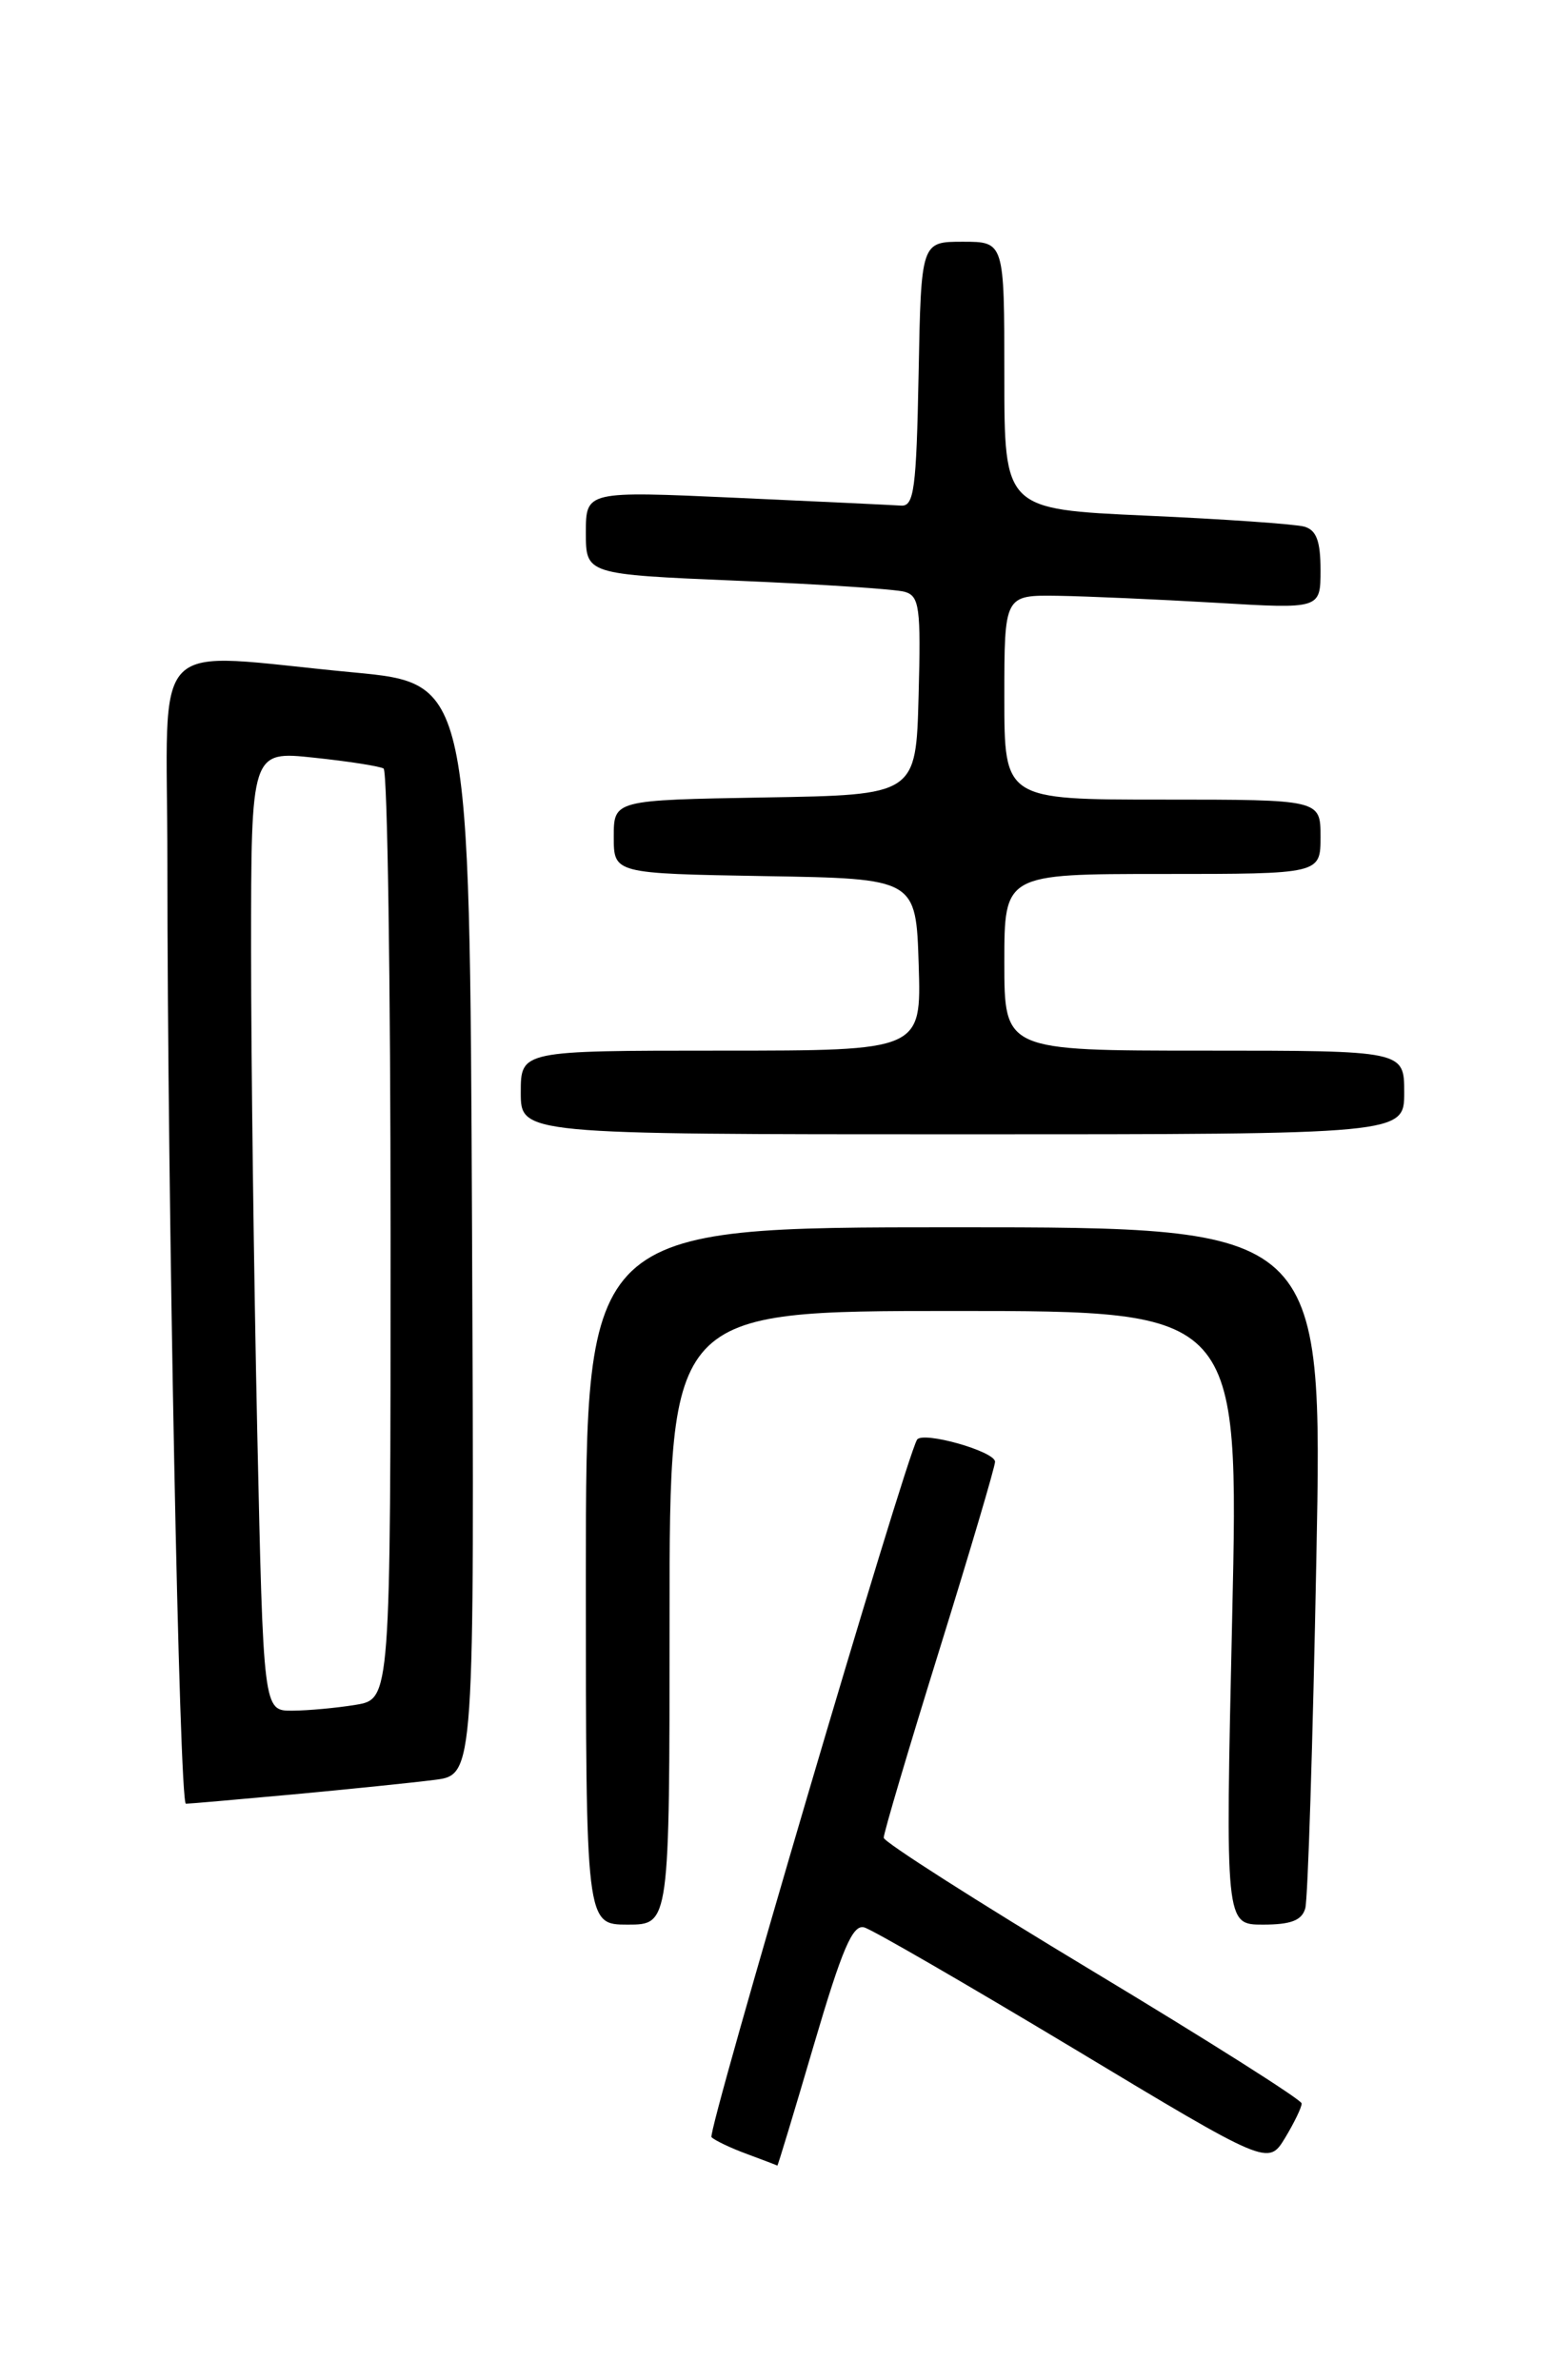 <?xml version="1.0" encoding="UTF-8" standalone="no"?>
<!DOCTYPE svg PUBLIC "-//W3C//DTD SVG 1.1//EN" "http://www.w3.org/Graphics/SVG/1.1/DTD/svg11.dtd" >
<svg xmlns="http://www.w3.org/2000/svg" xmlns:xlink="http://www.w3.org/1999/xlink" version="1.1" viewBox="0 0 167 256">
 <g >
 <path fill="currentColor"
d=" M 87.52 219.93 C 90.56 209.59 91.69 206.95 92.93 207.30 C 93.79 207.53 103.92 213.40 115.44 220.32 C 136.37 232.92 136.37 232.92 138.19 229.94 C 139.18 228.29 139.99 226.63 139.97 226.23 C 139.95 225.83 129.84 219.43 117.50 212.00 C 105.16 204.57 95.05 198.12 95.03 197.66 C 95.01 197.19 97.70 188.12 101.00 177.50 C 104.30 166.88 107.00 157.75 107.00 157.22 C 107.00 156.09 99.18 153.89 98.61 154.85 C 97.29 157.09 76.01 229.34 76.51 229.86 C 76.86 230.21 78.57 231.03 80.32 231.67 C 82.07 232.32 83.54 232.88 83.59 232.92 C 83.64 232.97 85.41 227.12 87.52 219.93 Z  M 72.00 174.00 C 72.00 141.00 72.00 141.00 102.62 141.00 C 133.24 141.00 133.24 141.00 132.50 174.00 C 131.76 207.00 131.76 207.00 135.81 207.00 C 138.82 207.00 139.99 206.55 140.36 205.25 C 140.64 204.29 141.17 187.41 141.55 167.75 C 142.25 132.00 142.25 132.00 102.62 132.00 C 63.00 132.00 63.00 132.00 63.00 169.50 C 63.00 207.00 63.00 207.00 67.50 207.00 C 72.00 207.00 72.00 207.00 72.00 174.00 Z  M 31.58 192.99 C 37.58 192.43 44.42 191.73 46.76 191.43 C 51.02 190.88 51.02 190.88 50.76 132.19 C 50.50 73.50 50.50 73.50 38.00 72.32 C 15.55 70.21 18.00 67.71 18.00 92.75 C 18.00 128.93 19.28 194.00 19.99 194.00 C 20.35 194.00 25.57 193.54 31.58 192.99 Z  M 151.00 117.50 C 151.00 113.00 151.00 113.00 129.50 113.00 C 108.00 113.00 108.00 113.00 108.00 103.50 C 108.00 94.00 108.00 94.00 125.00 94.00 C 142.00 94.00 142.00 94.00 142.00 90.00 C 142.00 86.00 142.00 86.00 125.00 86.00 C 108.00 86.00 108.00 86.00 108.00 75.00 C 108.00 64.00 108.00 64.00 113.75 64.08 C 116.91 64.13 124.56 64.47 130.75 64.83 C 142.00 65.50 142.00 65.50 142.00 61.32 C 142.00 58.19 141.56 57.01 140.25 56.64 C 139.29 56.37 131.64 55.83 123.25 55.46 C 108.00 54.77 108.00 54.77 108.00 40.39 C 108.00 26.00 108.00 26.00 103.53 26.00 C 99.05 26.00 99.05 26.00 98.78 40.25 C 98.54 52.63 98.29 54.48 96.89 54.38 C 96.00 54.32 88.01 53.94 79.14 53.54 C 63.00 52.81 63.00 52.81 63.00 57.29 C 63.00 61.77 63.00 61.77 79.25 62.46 C 88.19 62.83 96.30 63.37 97.28 63.65 C 98.87 64.10 99.04 65.30 98.78 74.83 C 98.50 85.50 98.50 85.50 82.25 85.77 C 66.00 86.05 66.00 86.05 66.00 90.00 C 66.00 93.95 66.00 93.95 82.25 94.23 C 98.50 94.50 98.50 94.50 98.79 103.75 C 99.08 113.00 99.08 113.00 77.54 113.00 C 56.00 113.00 56.00 113.00 56.00 117.50 C 56.00 122.00 56.00 122.00 103.50 122.00 C 151.00 122.00 151.00 122.00 151.00 117.50 Z  M 27.66 153.84 C 27.30 137.25 27.00 114.02 27.00 102.22 C 27.00 80.77 27.00 80.77 33.75 81.49 C 37.46 81.88 40.84 82.41 41.25 82.66 C 41.66 82.91 42.00 105.53 42.00 132.93 C 42.00 182.74 42.00 182.74 38.25 183.36 C 36.19 183.70 33.11 183.98 31.41 183.99 C 28.32 184.00 28.32 184.00 27.66 153.84 Z "/>
</g>
</svg>